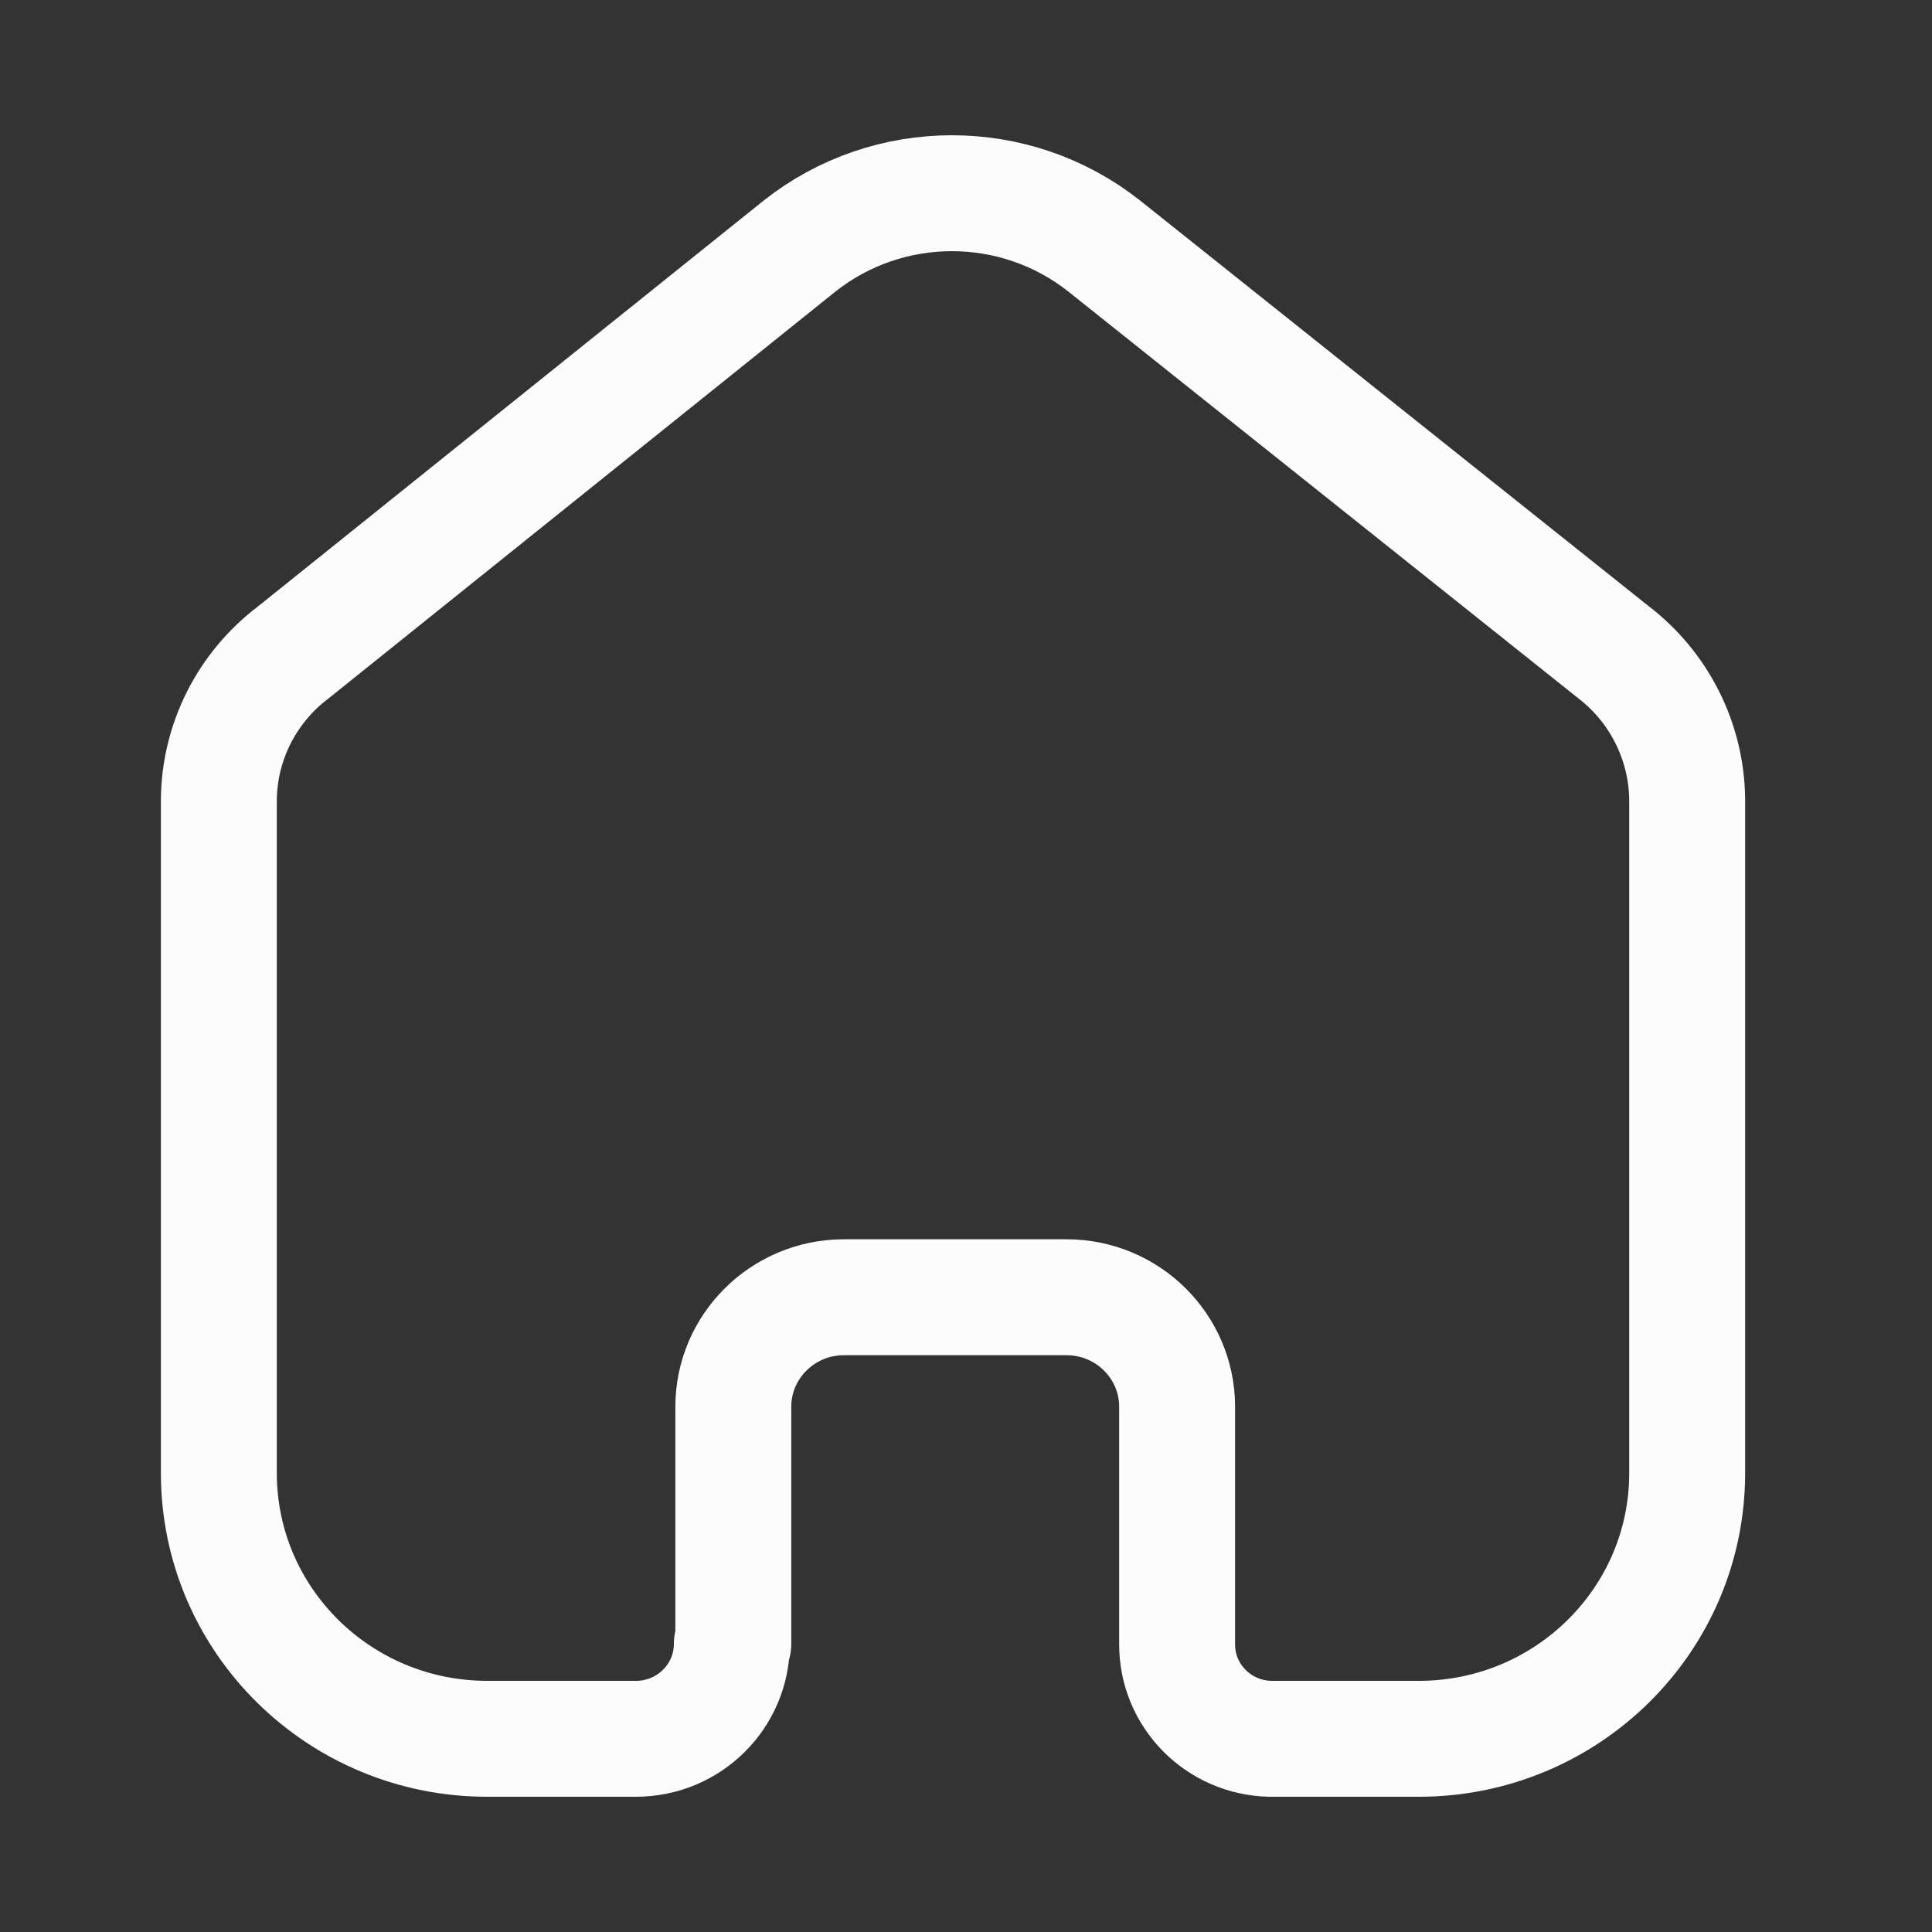 <svg width="25" height="25" viewBox="0 0 25 25" fill="none" xmlns="http://www.w3.org/2000/svg">
<rect x="0" y="0" width="25" height="25" fill="#333333" stroke="none"/>
<g clip-path="url(#clip0_5701_100028)">
<path d="M9.489 21.271V18.205C9.489 17.425 10.125 16.791 10.913 16.786H13.799C14.591 16.786 15.232 17.421 15.232 18.205V21.281C15.232 21.943 15.766 22.485 16.435 22.5H18.359C20.277 22.5 21.832 20.961 21.832 19.062V10.338C21.822 9.591 21.468 8.889 20.87 8.433L14.29 3.185C13.137 2.272 11.498 2.272 10.345 3.185L3.794 8.443C3.194 8.897 2.839 9.6 2.832 10.347V19.062C2.832 20.961 4.387 22.5 6.305 22.5H8.229C8.914 22.5 9.47 21.95 9.47 21.271" stroke="#FCFCFD" stroke-width="1.5" stroke-linecap="round" stroke-linejoin="round"/>
</g>
<defs>
<clipPath id="clip0_5701_100028">
<rect width="24" height="24" fill="white" transform="translate(0.332 0.5)"/>
</clipPath>
</defs>
</svg>
